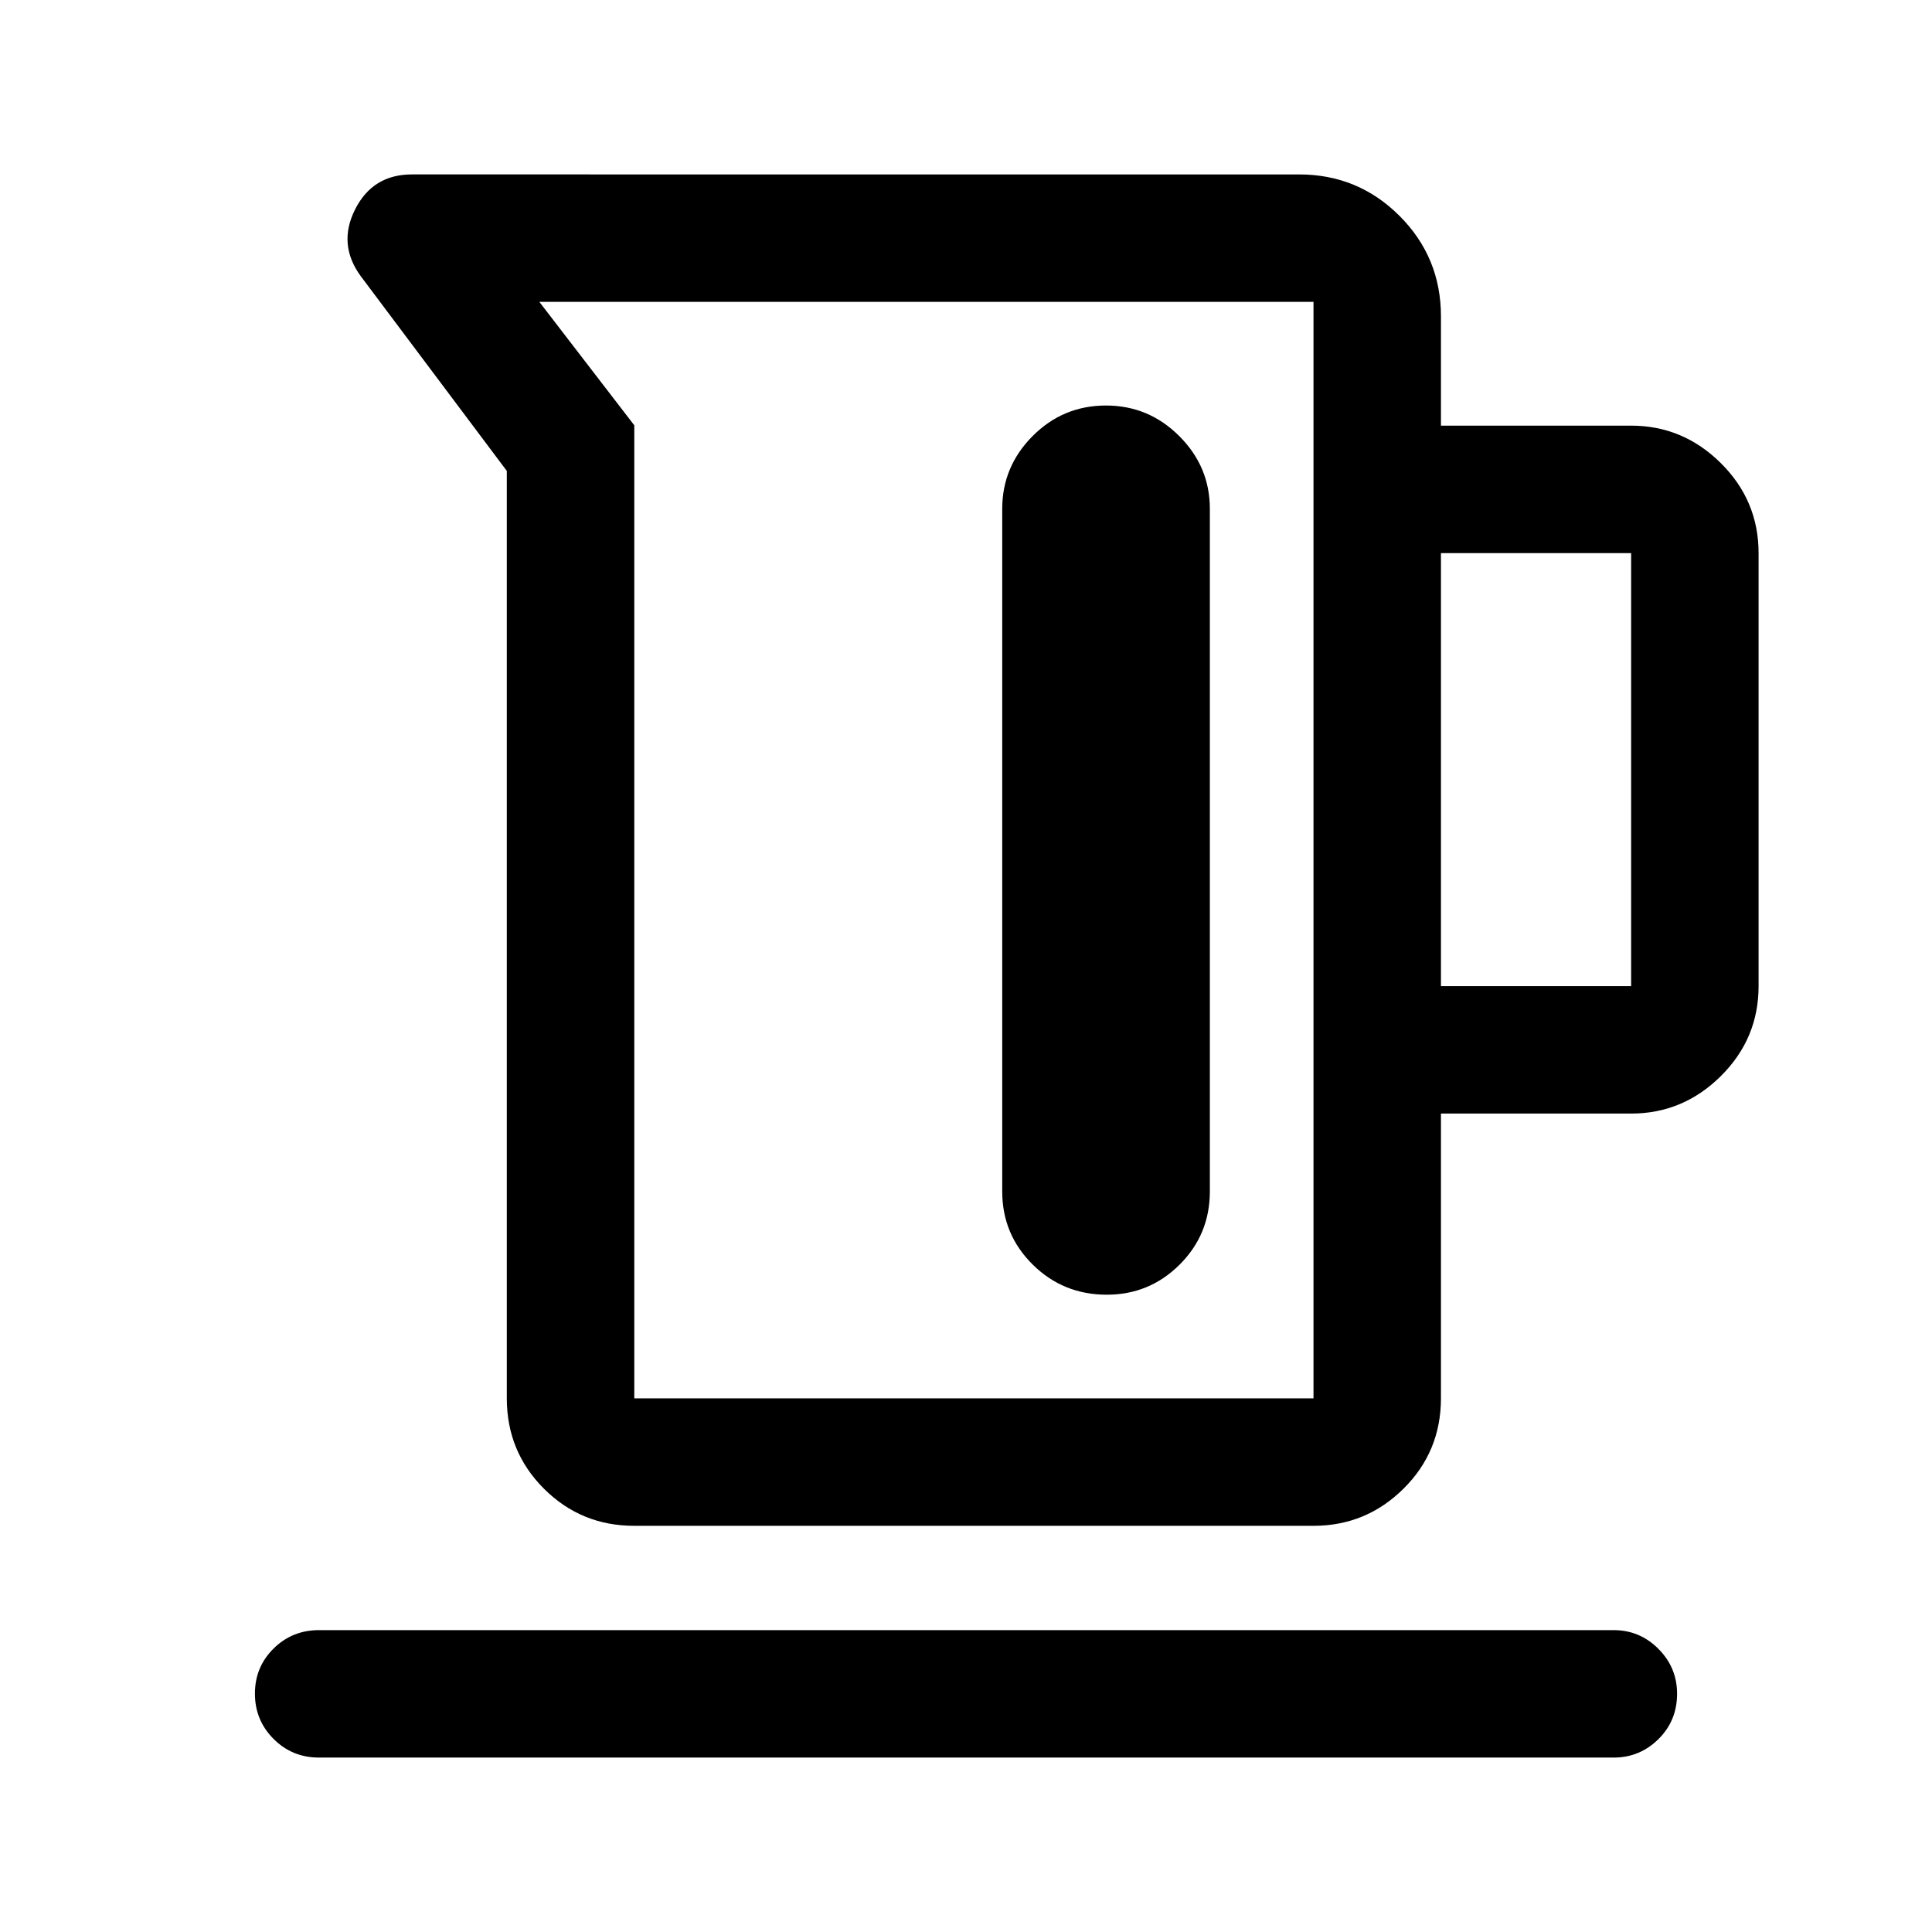 <svg xmlns="http://www.w3.org/2000/svg" height="40" viewBox="0 -960 960 960" width="40"><path d="M251.83-265.17V-726l-72.5-96.67q-11.66-15.83-2.9-33.25 8.75-17.41 28.24-17.41H645.5q29.31 0 49.9 20.59 20.6 20.6 20.6 49.91v54.33h94.5q25.77 0 44.55 18.6 18.78 18.61 18.78 44.73V-470q0 26.12-18.78 44.73-18.78 18.6-44.55 18.6H716v141.5q0 26.44-18.6 44.89-18.61 18.45-44.73 18.45h-337.5q-26.44 0-44.89-18.45t-18.45-44.89Zm63.34 0h337.5V-810H268l47.17 61.33v483.5ZM716-470h94.5v-215.17H716V-470ZM549.59-758.5q-21.38 0-36.49 15.18-15.1 15.18-15.1 36.15V-368q0 21.39 15.15 36.36 15.15 14.97 36.79 14.97 21.23 0 36.23-14.97 15-14.97 15-36.36v-339.17q0-20.97-15.21-36.15-15.2-15.18-36.37-15.18ZM158.5-86.67q-13.33 0-22.58-9.28-9.25-9.28-9.25-22.5t9.25-22.38q9.25-9.17 22.58-9.17h643.33q12.95 0 22.23 9.31 9.27 9.31 9.27 22.31 0 13.38-9.27 22.55-9.28 9.16-22.23 9.16H158.5Zm302-451.16Z"/></svg>